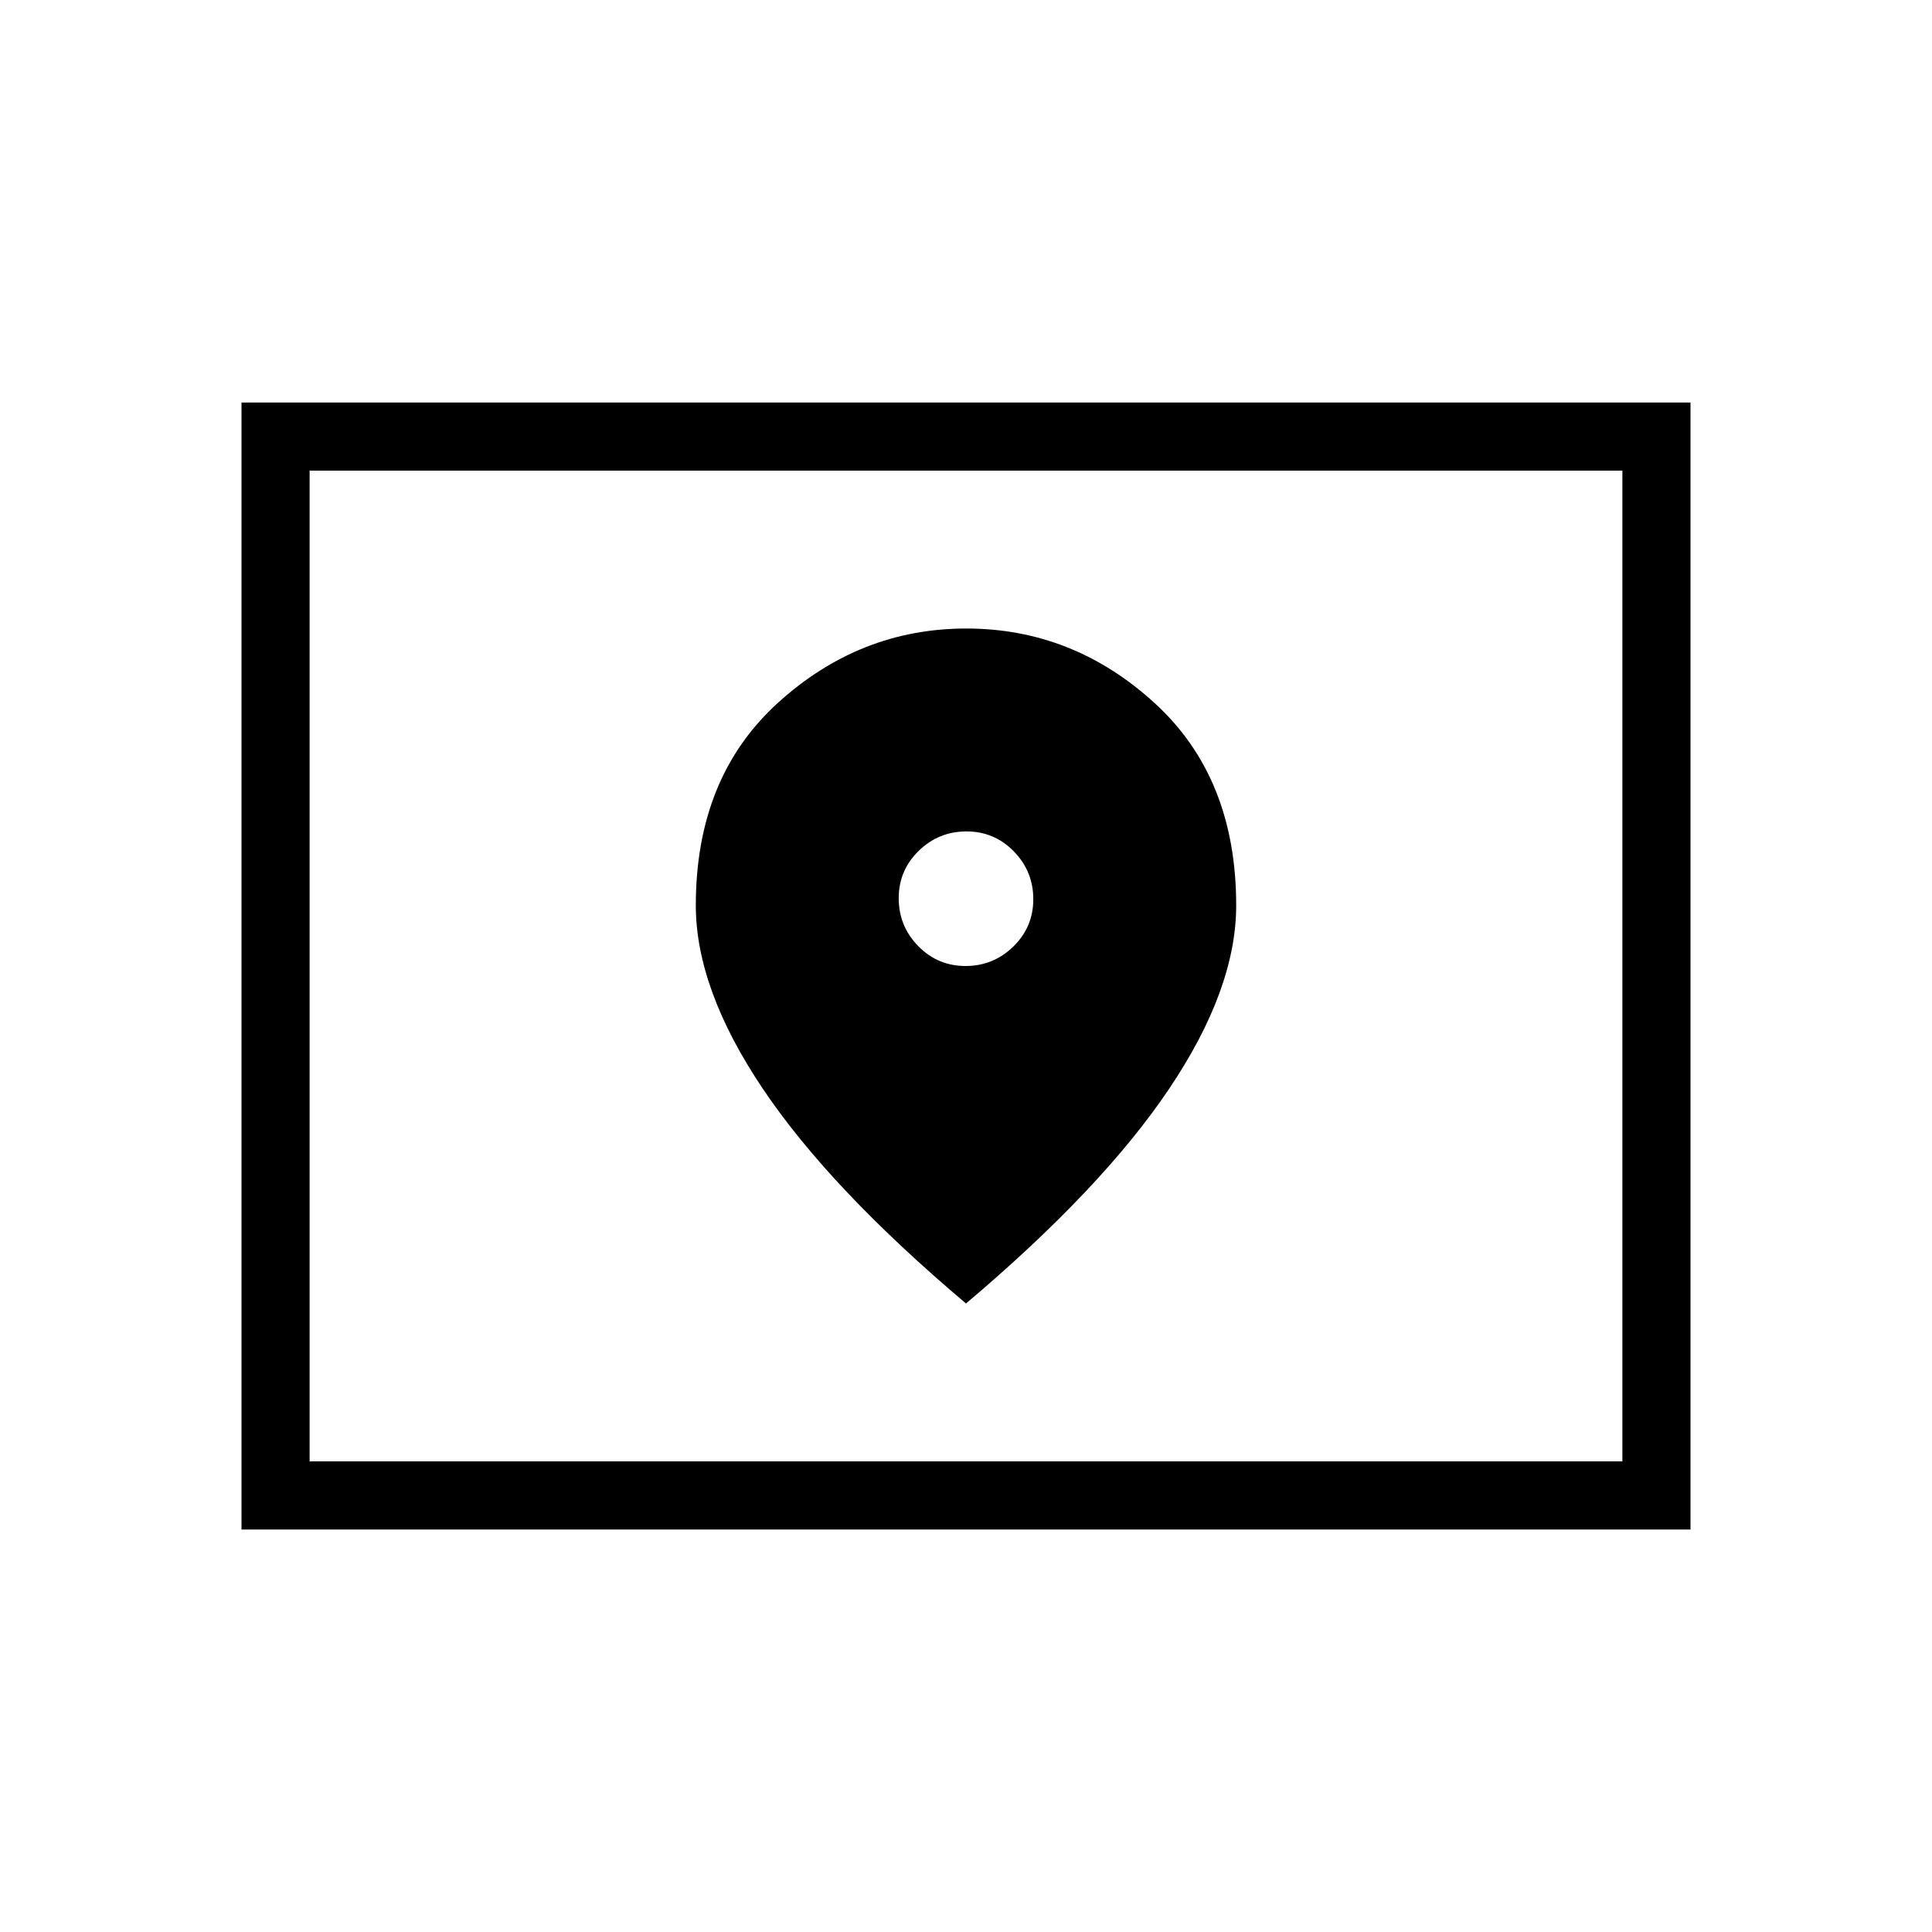 <svg xmlns="http://www.w3.org/2000/svg" height="40" viewBox="0 -960 960 960" width="40"><path d="M153.846-233.846h652.308v-492.308H153.846v492.308ZM120-200v-560h720v560H120Zm33.846-33.846v-492.308 492.308ZM479.766-480q-13.843 0-23.522-9.913-9.68-9.914-9.68-23.757 0-13.843 9.913-23.522 9.914-9.68 23.757-9.68 13.843 0 23.522 9.914 9.68 9.913 9.68 23.756t-9.913 23.522q-9.914 9.68-23.757 9.68ZM480-312.307q67.616-57.103 100.936-106.669 33.321-49.565 33.321-91.133 0-63.507-40.536-100.545-40.536-37.039-93.578-37.039-53.041 0-93.72 37.039-40.68 37.038-40.68 100.545 0 41.568 33.321 91.133Q412.384-369.41 480-312.307Z"/></svg>